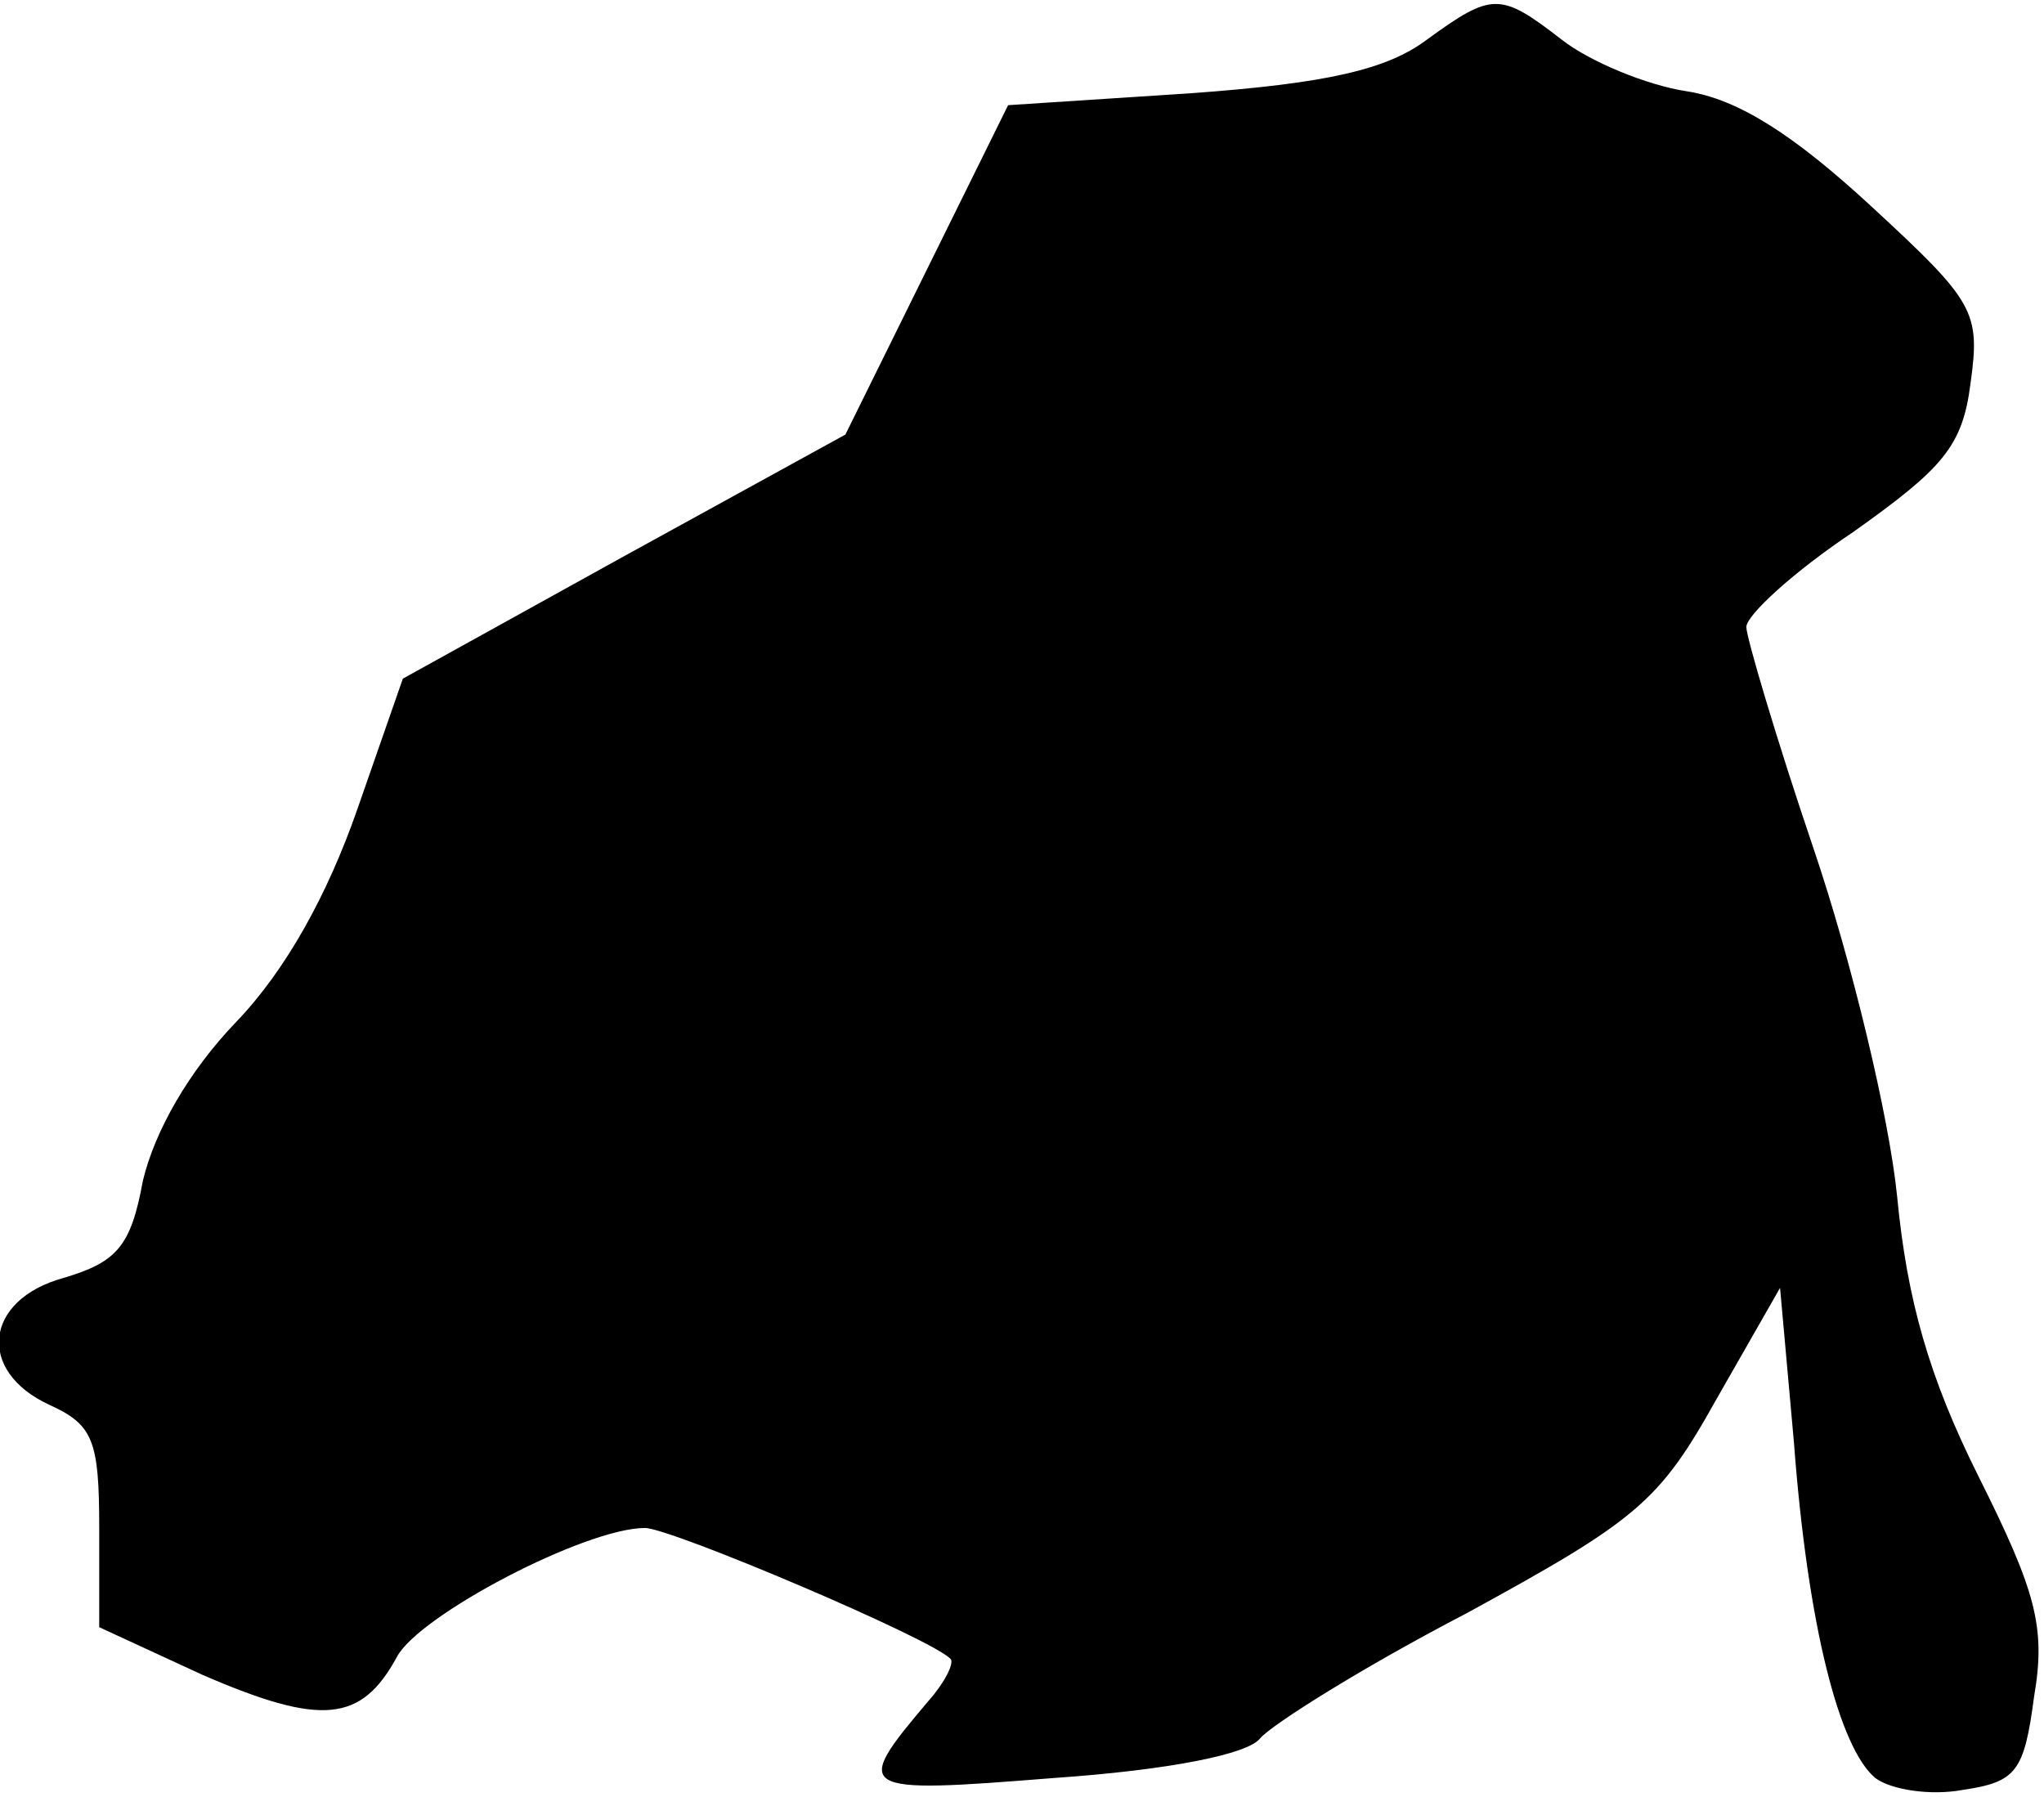 <?xml version="1.0" standalone="no"?>
<!DOCTYPE svg PUBLIC "-//W3C//DTD SVG 20010904//EN"
 "http://www.w3.org/TR/2001/REC-SVG-20010904/DTD/svg10.dtd">
<svg version="1.0" xmlns="http://www.w3.org/2000/svg"
 width="103pt" height="91pt" viewBox="0 0 103 91"
 preserveAspectRatio="xMidYMid meet">
<g transform="translate(0,91) scale(0.1,-0.1)"
fill="#000000" stroke="none">
<path fill="#000000" stroke="none" d="M719 890 c-20 -15 -50 -22 -119 -27
l-92 -6 -41 -83 -41 -83 -111 -61 -112 -62 -23 -66 c-15 -43 -36 -81 -61 -107
-24 -25 -41 -55 -47 -80 -6 -33 -13 -41 -40 -49 -40 -11 -44 -47 -7 -64 22
-10 25 -18 25 -62 l0 -50 52 -24 c60 -26 80 -24 98 9 11 21 95 65 125 65 13 0
145 -56 154 -66 2 -2 -3 -12 -11 -21 -39 -46 -37 -47 63 -39 58 4 98 12 104
20 6 7 52 36 104 63 86 47 97 56 126 108 l32 56 7 -78 c7 -93 23 -154 41 -169
8 -6 28 -9 44 -6 27 4 31 9 36 47 6 35 1 53 -28 111 -25 50 -36 89 -41 141 -4
40 -23 119 -42 175 -19 56 -34 107 -34 112 0 6 24 28 54 48 45 32 55 43 59 75
5 36 2 41 -50 89 -39 36 -67 54 -93 58 -20 3 -49 15 -63 26 -31 24 -35 24 -68
0z"/>
</g>
</svg>

